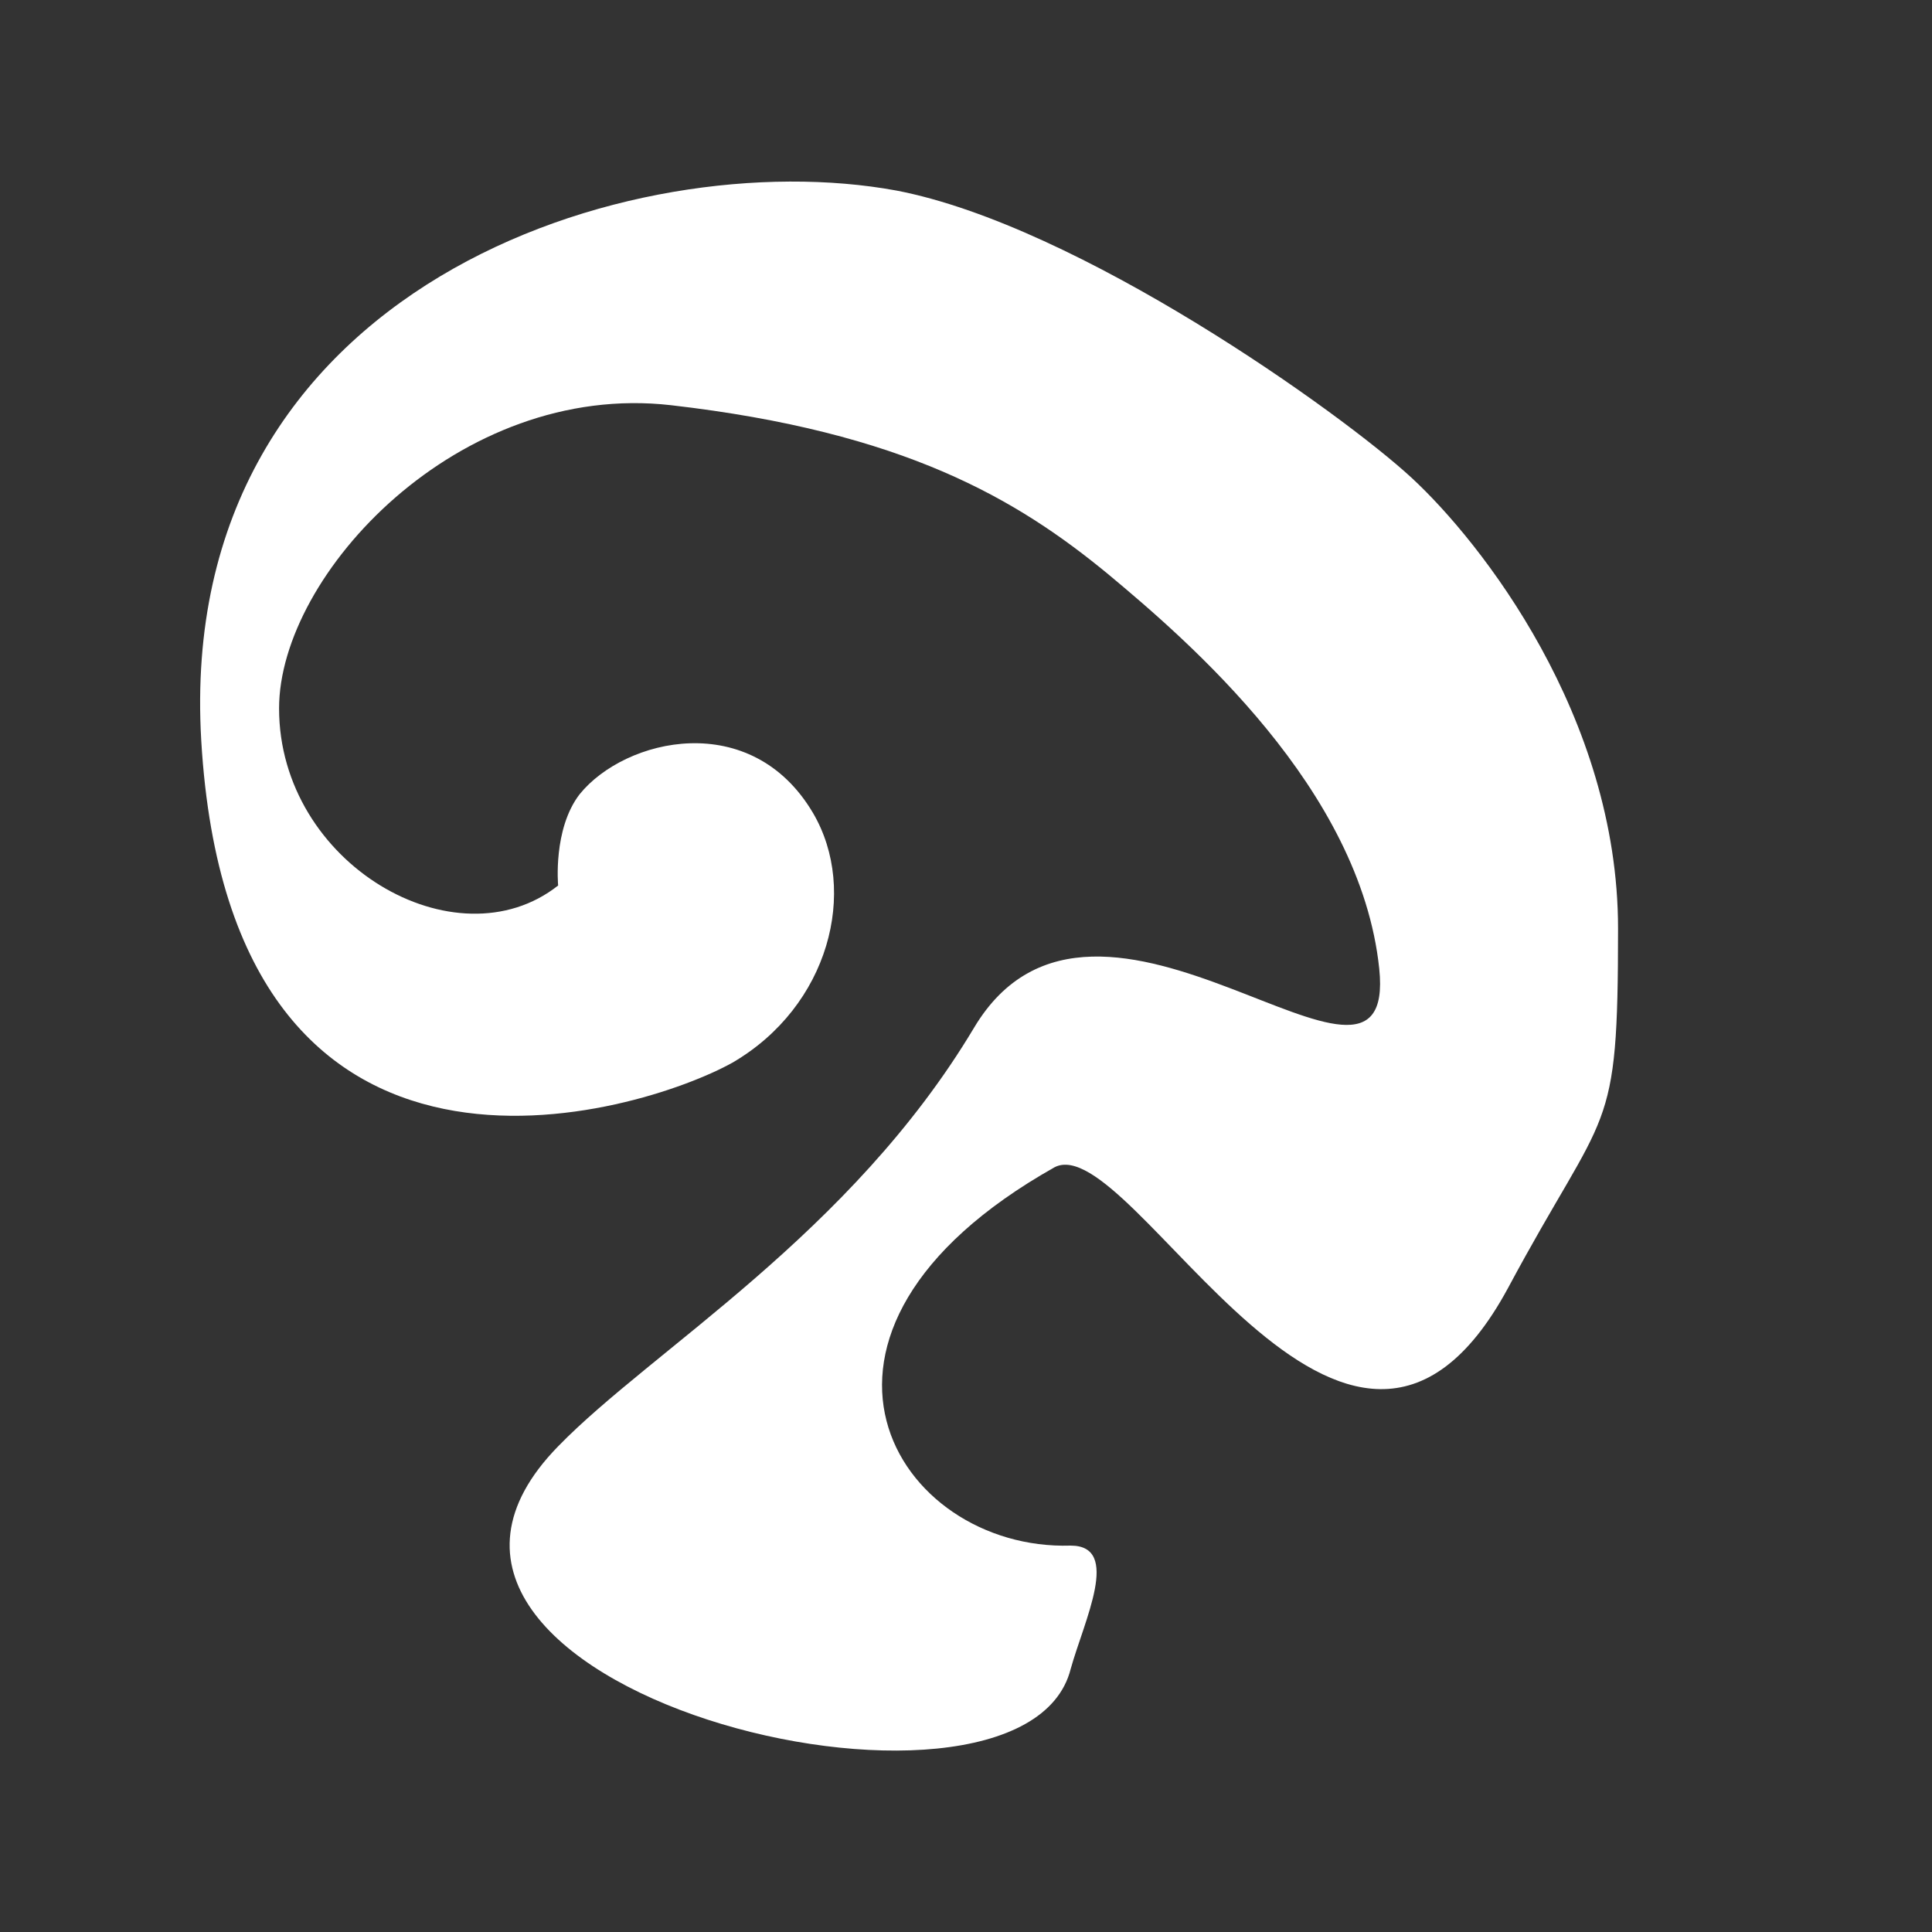 <?xml version="1.0" encoding="utf-8"?>
<!-- Generator: Adobe Illustrator 26.3.1, SVG Export Plug-In . SVG Version: 6.00 Build 0)  -->
<svg version="1.1" id="Layer_1" xmlns="http://www.w3.org/2000/svg" xmlns:xlink="http://www.w3.org/1999/xlink" x="0px" y="0px"
	 viewBox="0 0 72 72" style="enable-background:new 0 0 72 72;" xml:space="preserve">
<rect x="0" y="0" width="72" height="72" fill="#333333" stroke="none"/>
<style type="text/css">
	.st0{display:none;}
	.st1{display:inline;fill:#FFFFFF;}
	.st2{fill:#FFFFFF;}
</style>
<g id="Layer_1_00000152251200683975642580000013351586558510436021_" class="st0">
	<path class="st1" d="M17.5,11.7c0.3-0.4,1.4,0.1,2.5,1c2.3,1.9,5.3,6.1,4.9,12.4c-0.5,9.4-3.4,11.8-1.4,14.7s3.5,1.1,3.5,1.1
		s-1.2-7.2,4.4-15c5.7-8-0.8-16.6-0.2-17.8c0.2-0.4,1.2,0.2,2.1,0.9c2.3,1.8,6.1,5.6,6.6,11c0.7,7.6-1.8,8.5-2.7,12.2
		c-0.9,3.7,0.9,7.2,1.9,7.4c1.1,0.2,3.5,0.3,3.2-1.4c-0.3-1.8,1.3-8.3,3.6-11.4c6-8.1-0.2-13.6,0.7-14.4c0.9-0.8,2.2,0.6,3.2,1.5
		c2.4,2,4.9,5.9,4.9,10.4C54.9,34.9,49,39.6,51.6,46c5.7,2.5,8.1,12.2,0.7,16.3s-14.8,2.1-17.7,0.9s-6.5-2.8-8.1-2.8
		c0,0,1.8-1.8,5.5-1.8s6.7-0.5,9.5-3.7c0,0-7.1,1.1-10.6-3.2c0,0-10.5,6.4-18.4-2.8c-1-1.2-1.9-3.2-1.9-7.1c0-2.3,1.1-5.9,4.8-10.6
		C22.2,22.9,16.9,12.5,17.5,11.7z"/>
</g>
<g id="Layer_2_00000060720894220078525880000012138912343276531123_" class="st0">
	<path class="st1" d="M42.8,54.8c0,0,0.2,6.1-4.1,7.7c-4.3,1.7-5.6,2.9-7.6,1.9s-2.7-3.9-1.1-5.3s5.7-3.3,8-3.8
		C40.3,54.8,42.8,54.8,42.8,54.8z"/>
	<path class="st1" d="M48.7,50.8c0,0,0.9-4.6-3.1-8.3c-3.9-3.7-6.9-2.7-12.6-2.4s-11.2-2.5-12.1-7.4c-1-4.9,2.9-8.8,5.8-11.3
		s12.4-3.8,17.5-0.7s5.8,6.1,4.4,7.2s-3.3,0.1-6-2.4c-2.6-2.5-9.6-2.4-12.8-0.1c-2.2,1.6-3.3,3.7-2.9,5.8c0.6,2.9,3.7,5.3,7.9,4.7
		s5.5-2.5,9.8-0.5c3.1,1.5,9.2,1.1,10.9-2.1s6.2-12.5-3.1-18.5s-20.4-7.5-29.8-2.1S10.7,26,10.2,31.1S9.5,43.5,16.2,47
		s9,2.7,14.5,2.6s8.4-2.7,9.6-2.3C41.5,47.8,43.2,51.3,48.7,50.8z"/>
</g>
<g id="Layer_3" class="st0">
	<path class="st1" d="M39,49.2c-1.5-3.1-5.3-3.5-7.5-6.6c-1.7-2.3-3-6.5-1.2-8.7c2-2.5,4-3.9,7.2-3.5c3.4,0.4,6,2.7,6.1,6.1
		c0.1,3.4-1.4,5.5-4.6,6.3c0,0,5.3,4.6,6.5,7.7c1.8,5.1,0,10-3.4,13.2c-3.5,3.2-7.3,2.7-8.4,1.8s-2.6-6-1.2-8.6
		C33.7,54.4,41.5,54.3,39,49.2z"/>
	<path class="st1" d="M11.7,17.9c2.1-1.4,7-1.7,9.1,0s4.9,5.1,4.8,6.9c-0.1,1.9-0.5,5.3-1.8,6.4c-1.3,1.1-3.3,2-4.4-1
		s0.7-4.5-2.3-7.3S10.1,19,11.7,17.9z"/>
	<path class="st1" d="M4.5,31.4c-0.6,1.4,3.4,2,4.4,4.8c1,2.8-0.4,5.6,1.9,8.2s7.4,4.1,8.3,1.5c0.9-2.6,1.1-8.7-1.7-11.1
		s-6.3-4.3-8.7-4.7C6.6,29.7,4.9,30.3,4.5,31.4z"/>
	<path class="st1" d="M33.1,4.9c-1.6,0.4-2.3,4-2.2,5.2s2.5,2.7,1.1,6.1c-0.9,2.4,1.4,5.1,4.3,4.3c3-0.8,4.8-1,4.7-4.4
		s-0.9-4.7-3.9-6.5c-3-1.8-2-3.5-2.7-4.3C33.8,4.5,33.1,4.9,33.1,4.9z"/>
	<path class="st1" d="M54.8,46.5c-2.1-3.4-1.5-7.3,1.7-9.6c3.2-2.3,4.3-0.8,5.2-2.2s2-3.8,2.9-3.4c1,0.4,1.8,4.5,0.7,7
		s-2.6,1.9-2.8,3.9s-0.2,7.4-3.8,6.9S54.8,46.5,54.8,46.5z"/>
	<path class="st1" d="M52.5,28.1c-2.1-0.7-2.1-3.9-1.5-5.7c0.6-1.8,3.3-1.4,3.4-3.1s0.5-3.8-0.4-4.7c-0.9-1,3.1-0.9,4.5,1.3
		s2.8,8.4-0.7,11.1C54.4,29.6,52.5,28.1,52.5,28.1z"/>
	<path class="st1" d="M22.5,44c0,0-5.2-3.2-4.6-9.1s5-12.1,8.7-14.2s6.4-2.5,10.3-2.5s13,1.5,16,7.5c3,6,3.5,12.2,2.7,15.6
		c-0.9,3.4-2.7,7.9-4.1,8.2c-1.4,0.3-3.8-1.5-4.1-3.2c-0.3-1.8-2.4-3.2-1-5.5c1.4-2.3,1.9-5.1,1.4-8s-4.3-7.4-9.9-7.8
		s-7.6,0.7-10.1,3.2s-3.8,5.9-3.7,9c0.1,3.9,3.1,6,3,7.7C27,47.1,24.5,46.2,22.5,44z"/>
</g>
<g id="Layer_4" class="st0">
	<path class="st1" d="M11.3,19.4c1.7-0.7,6.5-1.5,8.1-1.5s13.9,0.7,20.5,0s16-3.1,17-1.5c1,1.5-0.2,8.3-3.4,14.5S45.5,51,44.3,54.1
		c-1.2,3.1-1.2,7.8-5.5,6.4S18.3,24.7,18.3,24.7l-4.4-0.4C13.8,24.2,9.9,20,11.3,19.4z M38.7,50c0.7,0.6,6.9-17.8,8.1-20.7
		s3.1-6.4,1.7-5.6s-22,0.5-22.6,1S38,49.4,38.7,50z"/>
	<path class="st1" d="M18.5,34c0,0-8.9-3.9-9.5,0.2c-0.6,4.1,7.7,12.1,9,16.9s2.1-1.5,8.7-6.7c11.4-9.1,28.9-8.8,30.7-5.3
		c2.8,5.2-4.8,7.2-4.8,7.8c0,1,3.6,2.3,7.5,1c2-0.7,4.3-3,5-4.5c2.1-4.5,0.9-9.8,0.4-10.4c-1.2-1.3-2.4-5.5-4.3-3.6
		c-2.2,2.2-10.4-0.3-22.3,2.8c-9.7,2.5-17.6,11.6-17.6,11.6S17.1,38.3,18.5,34z"/>
</g>
<g id="Layer_5">
	<g>
		<path class="st2" d="M49.5,32C49.5,32,49.5,32,49.5,32C49.6,32,49.6,32,49.5,32z"/>
		<path class="st2" d="M7.5,27.6c1.1,18.7,16.4,13.9,19.8,12c3.6-2.1,4.7-6.4,3-9.3c-2.3-3.9-7-2.8-8.7-0.7c-1,1.3-0.8,3.4-0.8,3.4
			c-3.8,3-10.4-0.8-10.4-6.6c0-5,6.7-12.2,14.6-11.3c8.7,1,12.9,3.5,16.3,6.3c3,2.5,9.4,8,10.1,14.7s-10.5-5.5-15.1,2.2
			s-12,12-15.5,15.6c-8.8,9,17.3,15.4,19.1,8.3c0.5-1.8,1.9-4.6,0-4.6c-6.5,0.2-11.6-7.9-0.6-14.1C42.2,42,50.2,59.1,56.2,48
			c3.7-6.9,4.1-5.5,4.1-13.4s-5.1-14.4-7.7-16.8S40.2,8.4,33.4,7.1C23.6,5.3,6.5,10.6,7.5,27.6z"/>
	</g>
</g>
</svg>
